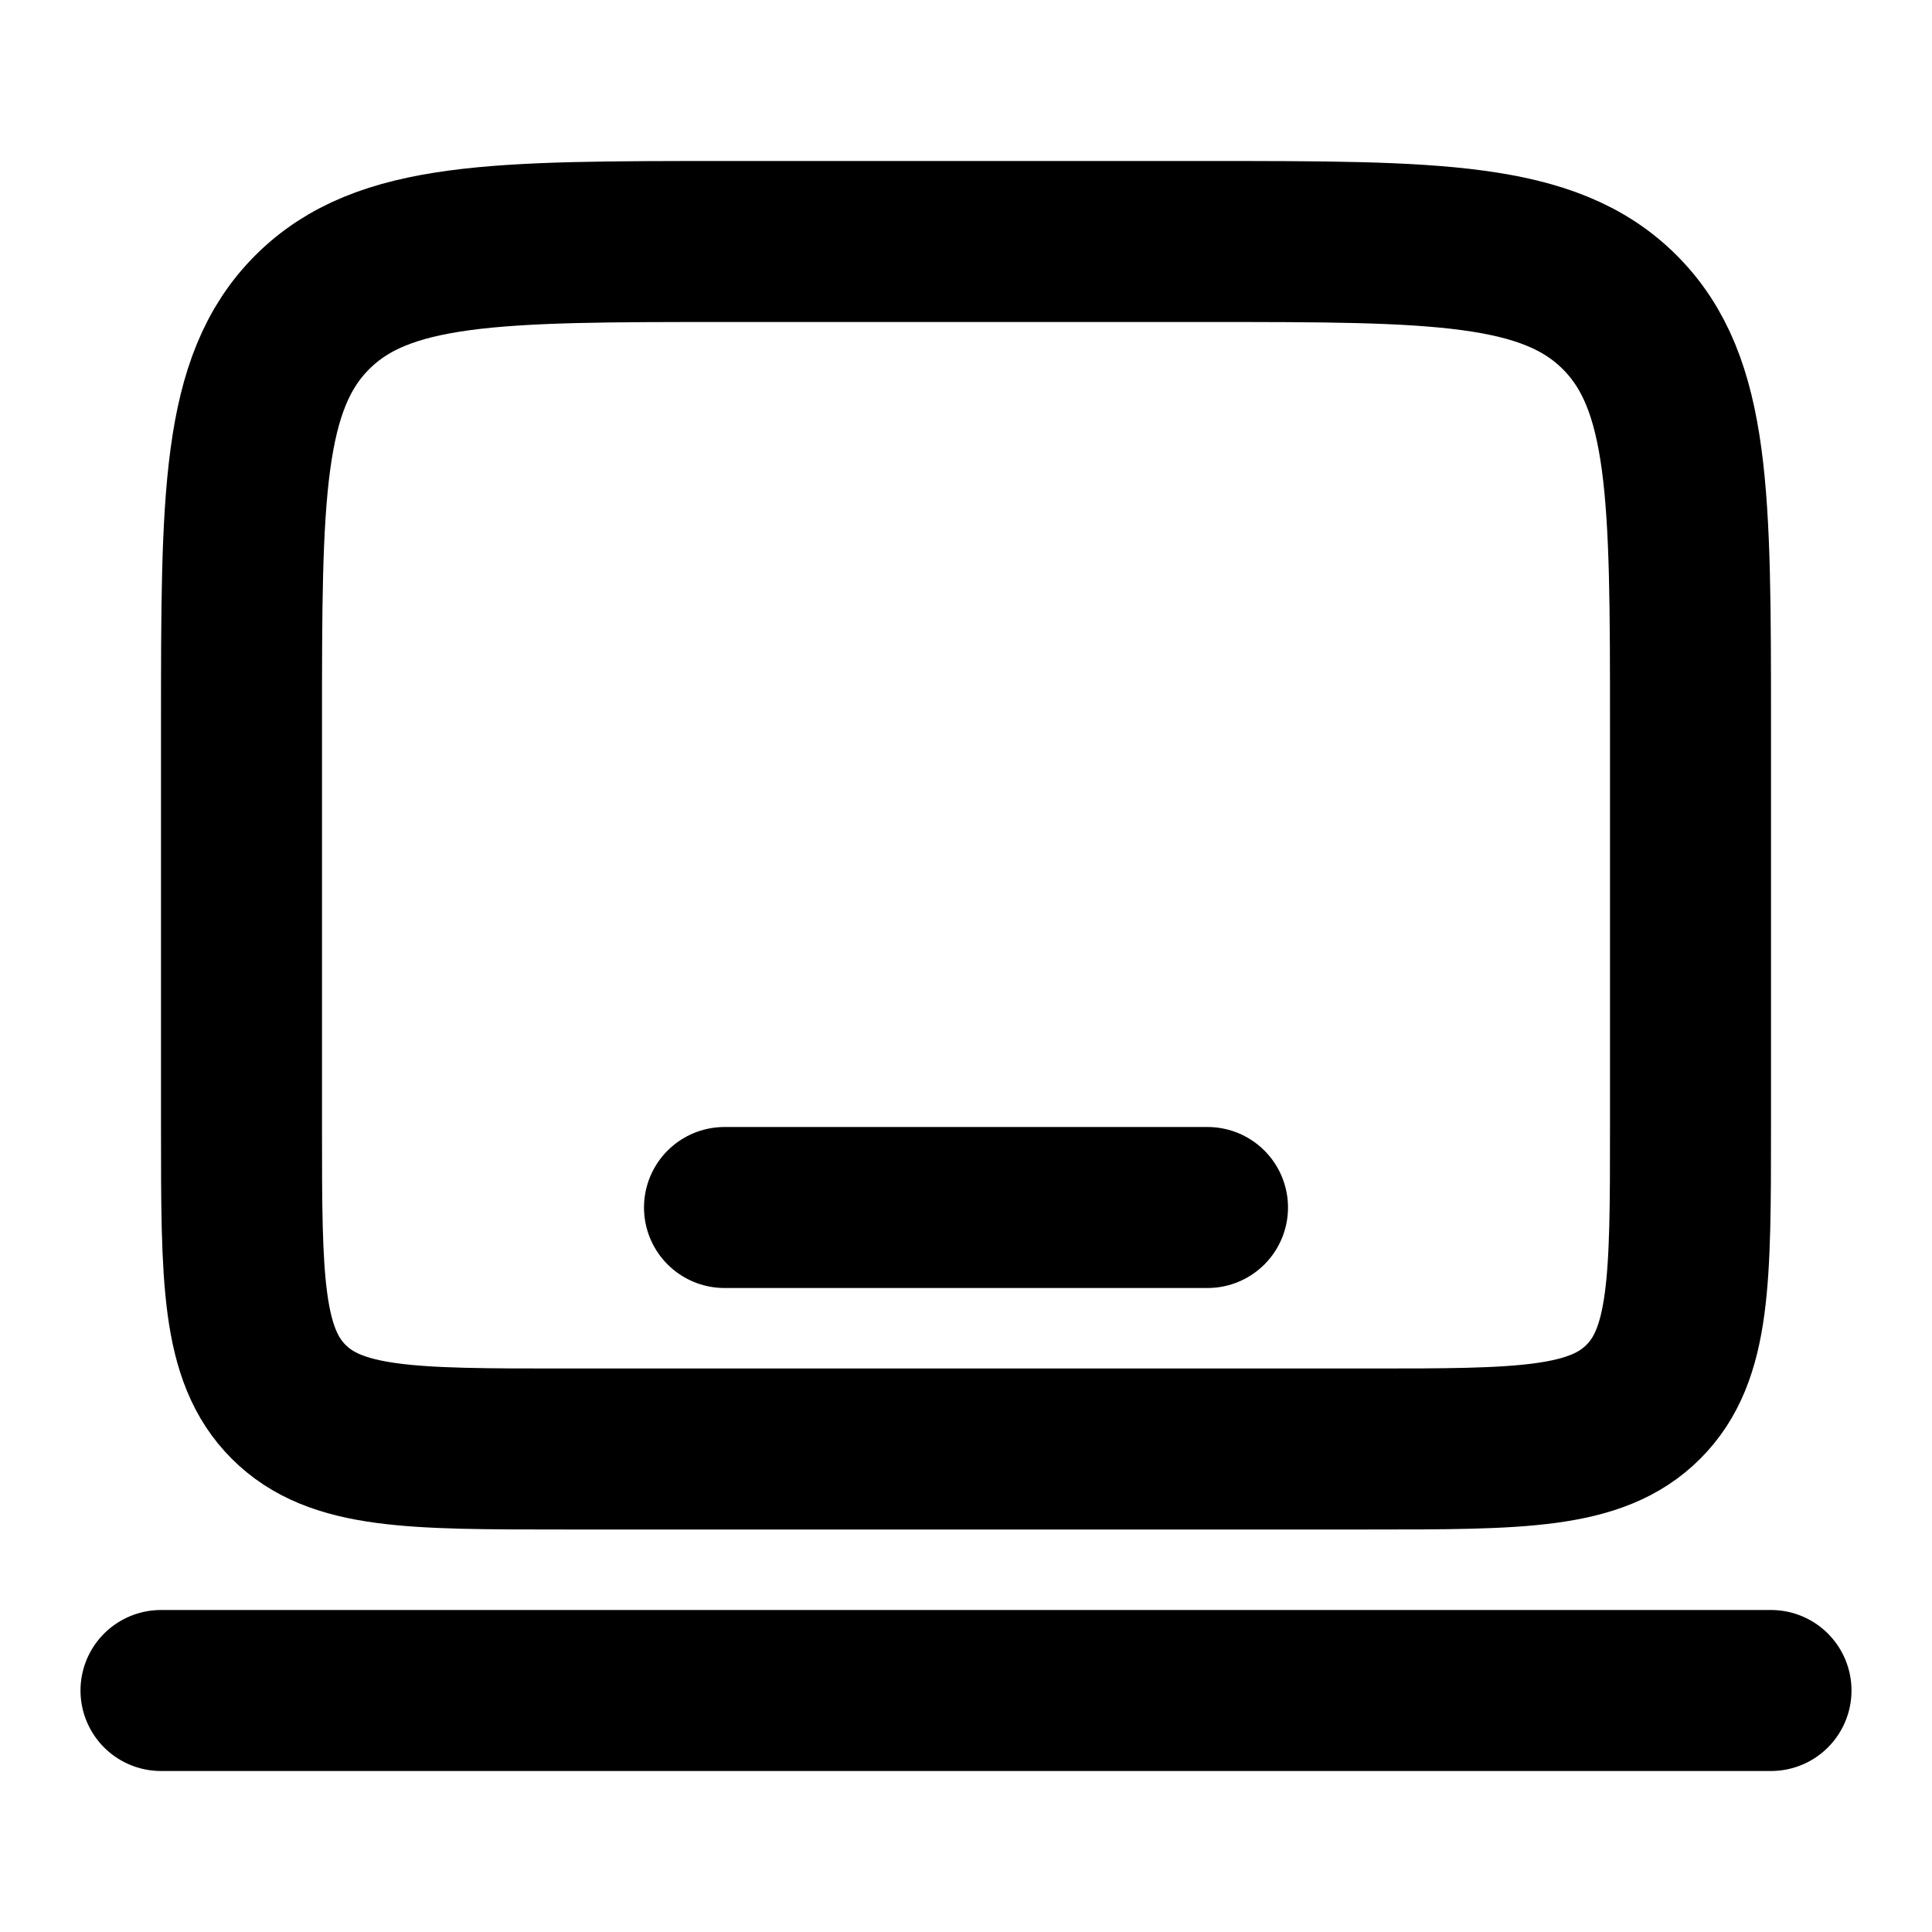 <svg
  xmlns="http://www.w3.org/2000/svg"
  width="24"
  height="24"
  viewBox="0 0 24 24"
  fill="none"
  stroke="currentColor"
  stroke-width="2"
  stroke-linecap="round"
  stroke-linejoin="round"
>
  <path d="M3 9c0-2.828 0-4.243.879-5.121C4.757 3 6.172 3 9 3h6c2.828 0 4.243 0 5.121.879C21 4.757 21 6.172 21 9v5c0 1.886 0 2.828-.586 3.414C19.828 18 18.886 18 17 18H7c-1.886 0-2.828 0-3.414-.586C3 16.828 3 15.886 3 14V9Z" />
  <path d="M22 21H2" />
  <path d="M15 15H9" />
</svg>
